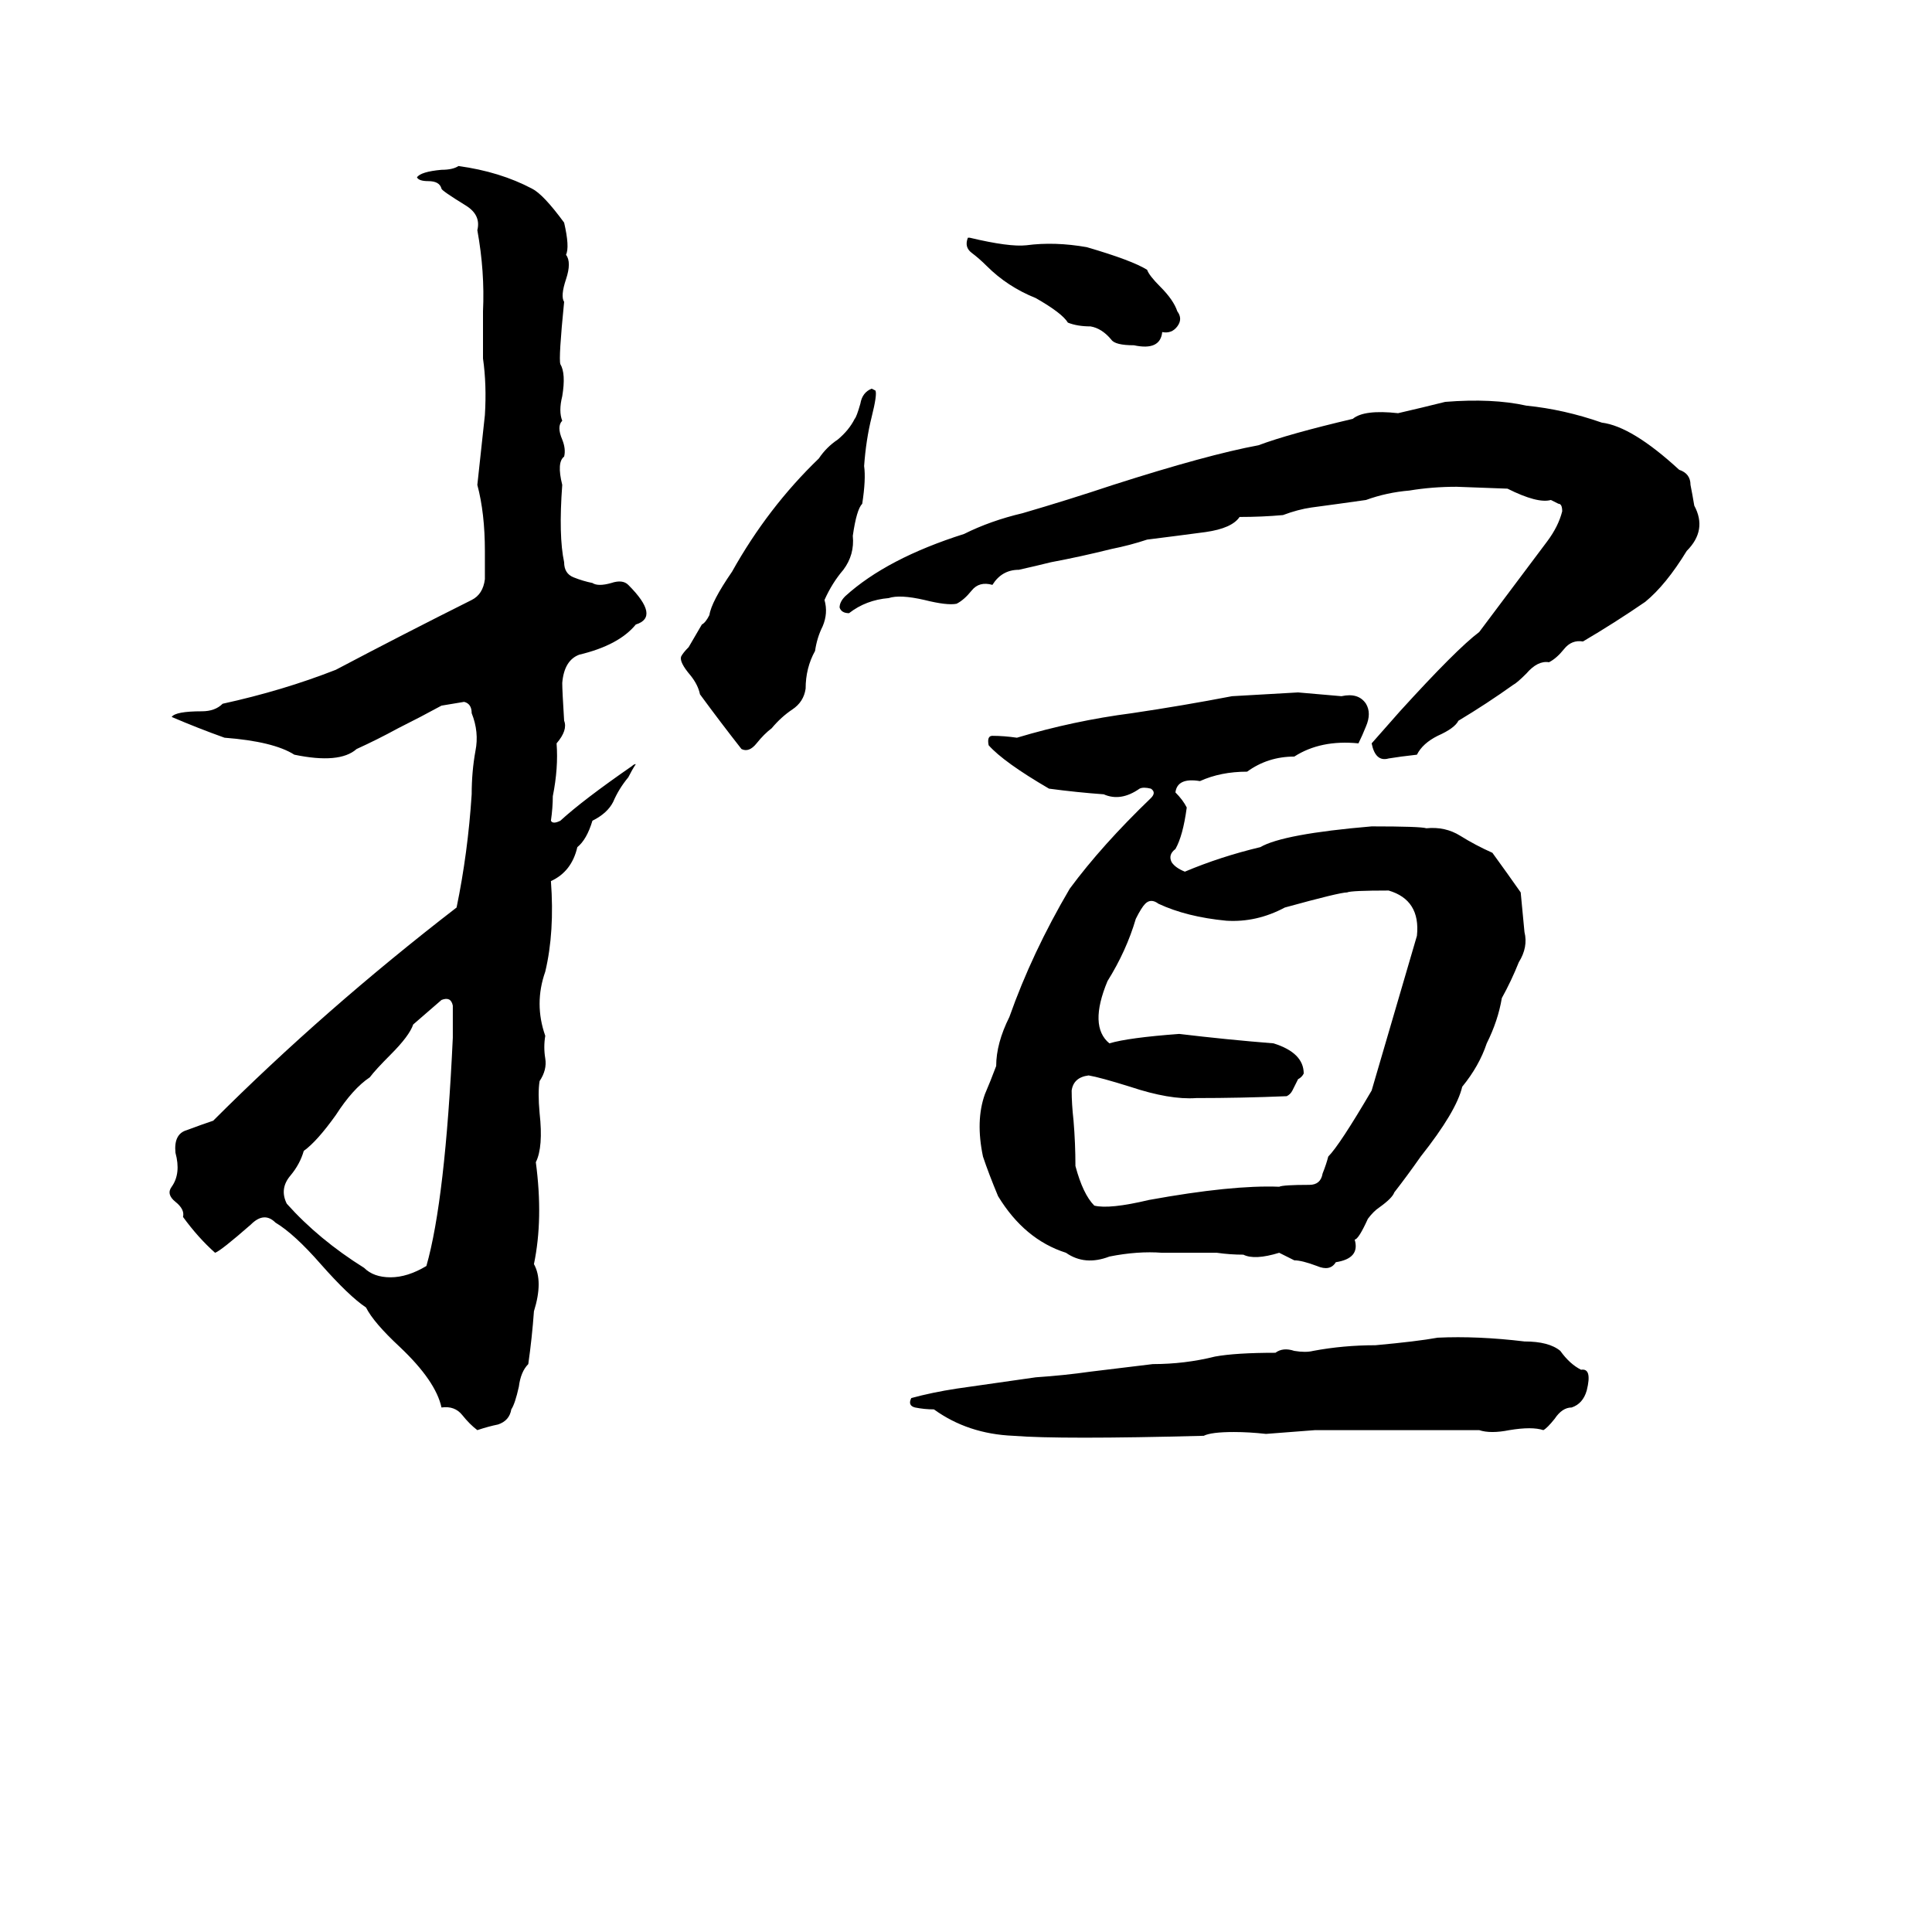 <svg xmlns="http://www.w3.org/2000/svg" viewBox="0 -800 1024 1024">
	<path fill="#000000" d="M243 -712Q265 -709 282 -700Q288 -697 299 -682Q302 -669 300 -665Q303 -661 300 -652Q297 -643 299 -640Q296 -610 297 -607Q300 -602 298 -590Q296 -582 298 -577Q295 -574 298 -567Q300 -562 299 -558Q295 -555 298 -543Q296 -516 299 -502Q299 -496 304 -494Q309 -492 314 -491Q317 -489 324 -491Q330 -493 333 -490Q350 -473 337 -469Q328 -458 307 -453Q299 -450 298 -438Q298 -434 299 -418Q301 -413 295 -406Q296 -393 293 -378Q293 -372 292 -365Q293 -363 297 -365Q309 -376 335 -394Q336 -395 337 -395Q335 -392 333 -388Q328 -382 325 -375Q322 -369 314 -365Q311 -355 306 -351Q303 -338 292 -333Q294 -306 289 -285Q283 -268 289 -251Q288 -245 289 -239Q290 -233 286 -227Q285 -221 286 -210Q288 -192 284 -184Q288 -154 283 -130Q288 -121 283 -105Q282 -91 280 -77Q276 -73 275 -65Q273 -56 271 -53Q270 -47 264 -45Q259 -44 253 -42Q249 -45 245 -50Q241 -55 234 -54Q231 -68 212 -86Q198 -99 194 -107Q185 -113 170 -130Q156 -146 146 -152Q140 -158 133 -151Q117 -137 114 -136Q105 -144 97 -155Q98 -159 93 -163Q88 -167 91 -171Q96 -178 93 -189Q92 -199 99 -201Q107 -204 113 -206Q172 -265 242 -319Q248 -348 250 -379Q250 -391 252 -402Q254 -412 250 -422Q250 -427 246 -428Q240 -427 234 -426Q223 -420 211 -414Q200 -408 189 -403Q180 -395 156 -400Q145 -407 119 -409Q105 -414 91 -420Q93 -423 107 -423Q114 -423 118 -427Q150 -434 178 -445Q214 -464 250 -482Q256 -485 257 -493Q257 -501 257 -508Q257 -528 253 -543Q255 -561 257 -580Q258 -596 256 -610Q256 -622 256 -635Q257 -656 253 -678Q255 -686 247 -691Q234 -699 234 -700Q233 -704 227 -704Q222 -704 221 -706Q223 -709 234 -710Q240 -710 243 -712ZM513 -674H514Q535 -669 544 -670Q559 -672 576 -669Q600 -662 608 -657Q609 -654 615 -648Q622 -641 624 -635Q627 -631 624 -627Q621 -623 616 -624Q615 -614 601 -617Q591 -617 589 -620Q584 -626 578 -627Q571 -627 566 -629Q563 -634 549 -642Q534 -648 523 -659Q519 -663 515 -666Q511 -669 513 -674ZM462 -594L464 -593Q465 -591 462 -579Q459 -567 458 -553Q459 -546 457 -533Q454 -530 452 -516Q453 -506 447 -498Q441 -491 437 -482Q439 -475 436 -468Q433 -462 432 -455Q427 -446 427 -435Q426 -428 420 -424Q414 -420 409 -414Q405 -411 401 -406Q397 -401 393 -403Q382 -417 371 -432Q370 -437 366 -442Q360 -449 361 -452Q362 -454 365 -457L372 -469Q374 -470 376 -474Q377 -481 388 -497Q407 -531 434 -557Q438 -563 444 -567Q450 -572 453 -578Q454 -579 456 -586Q457 -592 462 -594ZM742 -423Q772 -456 784 -465Q802 -489 820 -513Q826 -521 828 -529Q828 -533 826 -533Q824 -534 822 -535Q815 -533 799 -541L772 -542Q759 -542 747 -540Q735 -539 724 -535Q710 -533 695 -531Q688 -530 680 -527Q669 -526 657 -526Q653 -520 639 -518Q624 -516 608 -514Q599 -511 589 -509Q573 -505 557 -502Q549 -500 540 -498Q531 -498 526 -490Q519 -492 515 -487Q511 -482 507 -480Q502 -479 490 -482Q477 -485 471 -483Q459 -482 450 -475Q446 -475 445 -478Q445 -481 448 -484Q470 -504 511 -517Q525 -524 542 -528Q566 -535 590 -543Q640 -559 667 -564Q683 -570 717 -578Q723 -583 741 -581Q754 -584 766 -587Q791 -589 809 -585Q829 -583 849 -576Q865 -574 890 -551Q896 -549 896 -543Q897 -538 898 -532Q905 -519 894 -508Q883 -490 872 -481Q856 -470 839 -460Q833 -461 829 -456Q825 -451 821 -449Q815 -450 809 -443Q804 -438 802 -437Q788 -427 773 -418Q771 -414 762 -410Q754 -406 751 -400Q742 -399 736 -398Q729 -396 727 -406ZM724 -415Q722 -410 720 -406Q700 -408 686 -399Q672 -399 661 -391Q647 -391 636 -386Q624 -388 623 -380Q627 -376 629 -372Q627 -357 623 -350Q619 -347 621 -343Q623 -340 628 -338Q647 -346 668 -351Q680 -358 727 -362Q753 -362 756 -361Q766 -362 774 -357Q782 -352 791 -348Q799 -337 806 -327Q807 -316 808 -306Q810 -298 805 -290Q801 -280 796 -271Q794 -259 788 -247Q784 -235 775 -224Q772 -211 753 -187Q746 -177 739 -168Q738 -165 731 -160Q728 -158 725 -154Q720 -143 718 -143Q721 -133 708 -131Q705 -126 698 -129Q690 -132 686 -132Q682 -134 678 -136Q665 -132 659 -135Q652 -135 645 -136Q631 -136 616 -136Q603 -137 588 -134Q575 -129 565 -136Q543 -143 529 -166Q524 -178 521 -187Q517 -206 522 -220Q525 -227 528 -235Q528 -247 535 -261Q547 -295 567 -329Q584 -352 610 -377Q613 -380 610 -382Q606 -383 604 -382Q594 -375 585 -379Q571 -380 556 -382Q532 -396 524 -405Q523 -410 526 -410Q532 -410 539 -409Q569 -418 600 -422Q627 -426 653 -431Q671 -432 688 -433Q700 -432 711 -431Q720 -433 724 -427Q727 -422 724 -415ZM714 -327Q710 -327 681 -319Q666 -311 650 -312Q629 -314 614 -321Q610 -324 607 -321Q605 -319 602 -313Q597 -296 587 -280Q577 -256 588 -247Q598 -250 625 -252Q650 -249 675 -247Q691 -242 691 -231Q690 -229 688 -228L685 -222Q684 -220 682 -219Q658 -218 634 -218Q620 -217 599 -224Q583 -229 577 -230Q569 -229 568 -222Q568 -215 569 -206Q570 -194 570 -182Q574 -167 580 -161Q588 -159 609 -164Q653 -172 678 -171Q680 -172 694 -172Q700 -172 701 -178Q703 -183 704 -187Q710 -193 727 -222Q739 -263 751 -304Q753 -323 736 -328Q716 -328 714 -327ZM234 -270L219 -257Q217 -251 207 -241Q199 -233 196 -229Q187 -223 178 -209Q168 -195 161 -190Q159 -183 154 -177Q148 -170 152 -162Q169 -143 193 -128Q198 -123 207 -123Q216 -123 226 -129Q236 -164 240 -250Q240 -258 240 -267Q239 -272 234 -270ZM762 -91Q783 -92 808 -89Q821 -89 827 -84Q832 -77 838 -74Q844 -75 841 -63Q839 -56 833 -54Q828 -54 824 -48Q820 -43 818 -42Q812 -44 800 -42Q790 -40 784 -42Q762 -42 740 -42Q719 -42 697 -42Q684 -41 671 -40Q662 -41 654 -41Q642 -41 638 -39Q562 -37 537 -39Q513 -40 495 -53Q490 -53 485 -54Q481 -55 483 -59Q494 -62 507 -64Q528 -67 549 -70Q564 -71 578 -73Q595 -75 611 -77Q628 -77 644 -81Q655 -83 676 -83Q680 -86 686 -84Q692 -83 696 -84Q712 -87 729 -87Q751 -89 762 -91Z"/>
</svg>